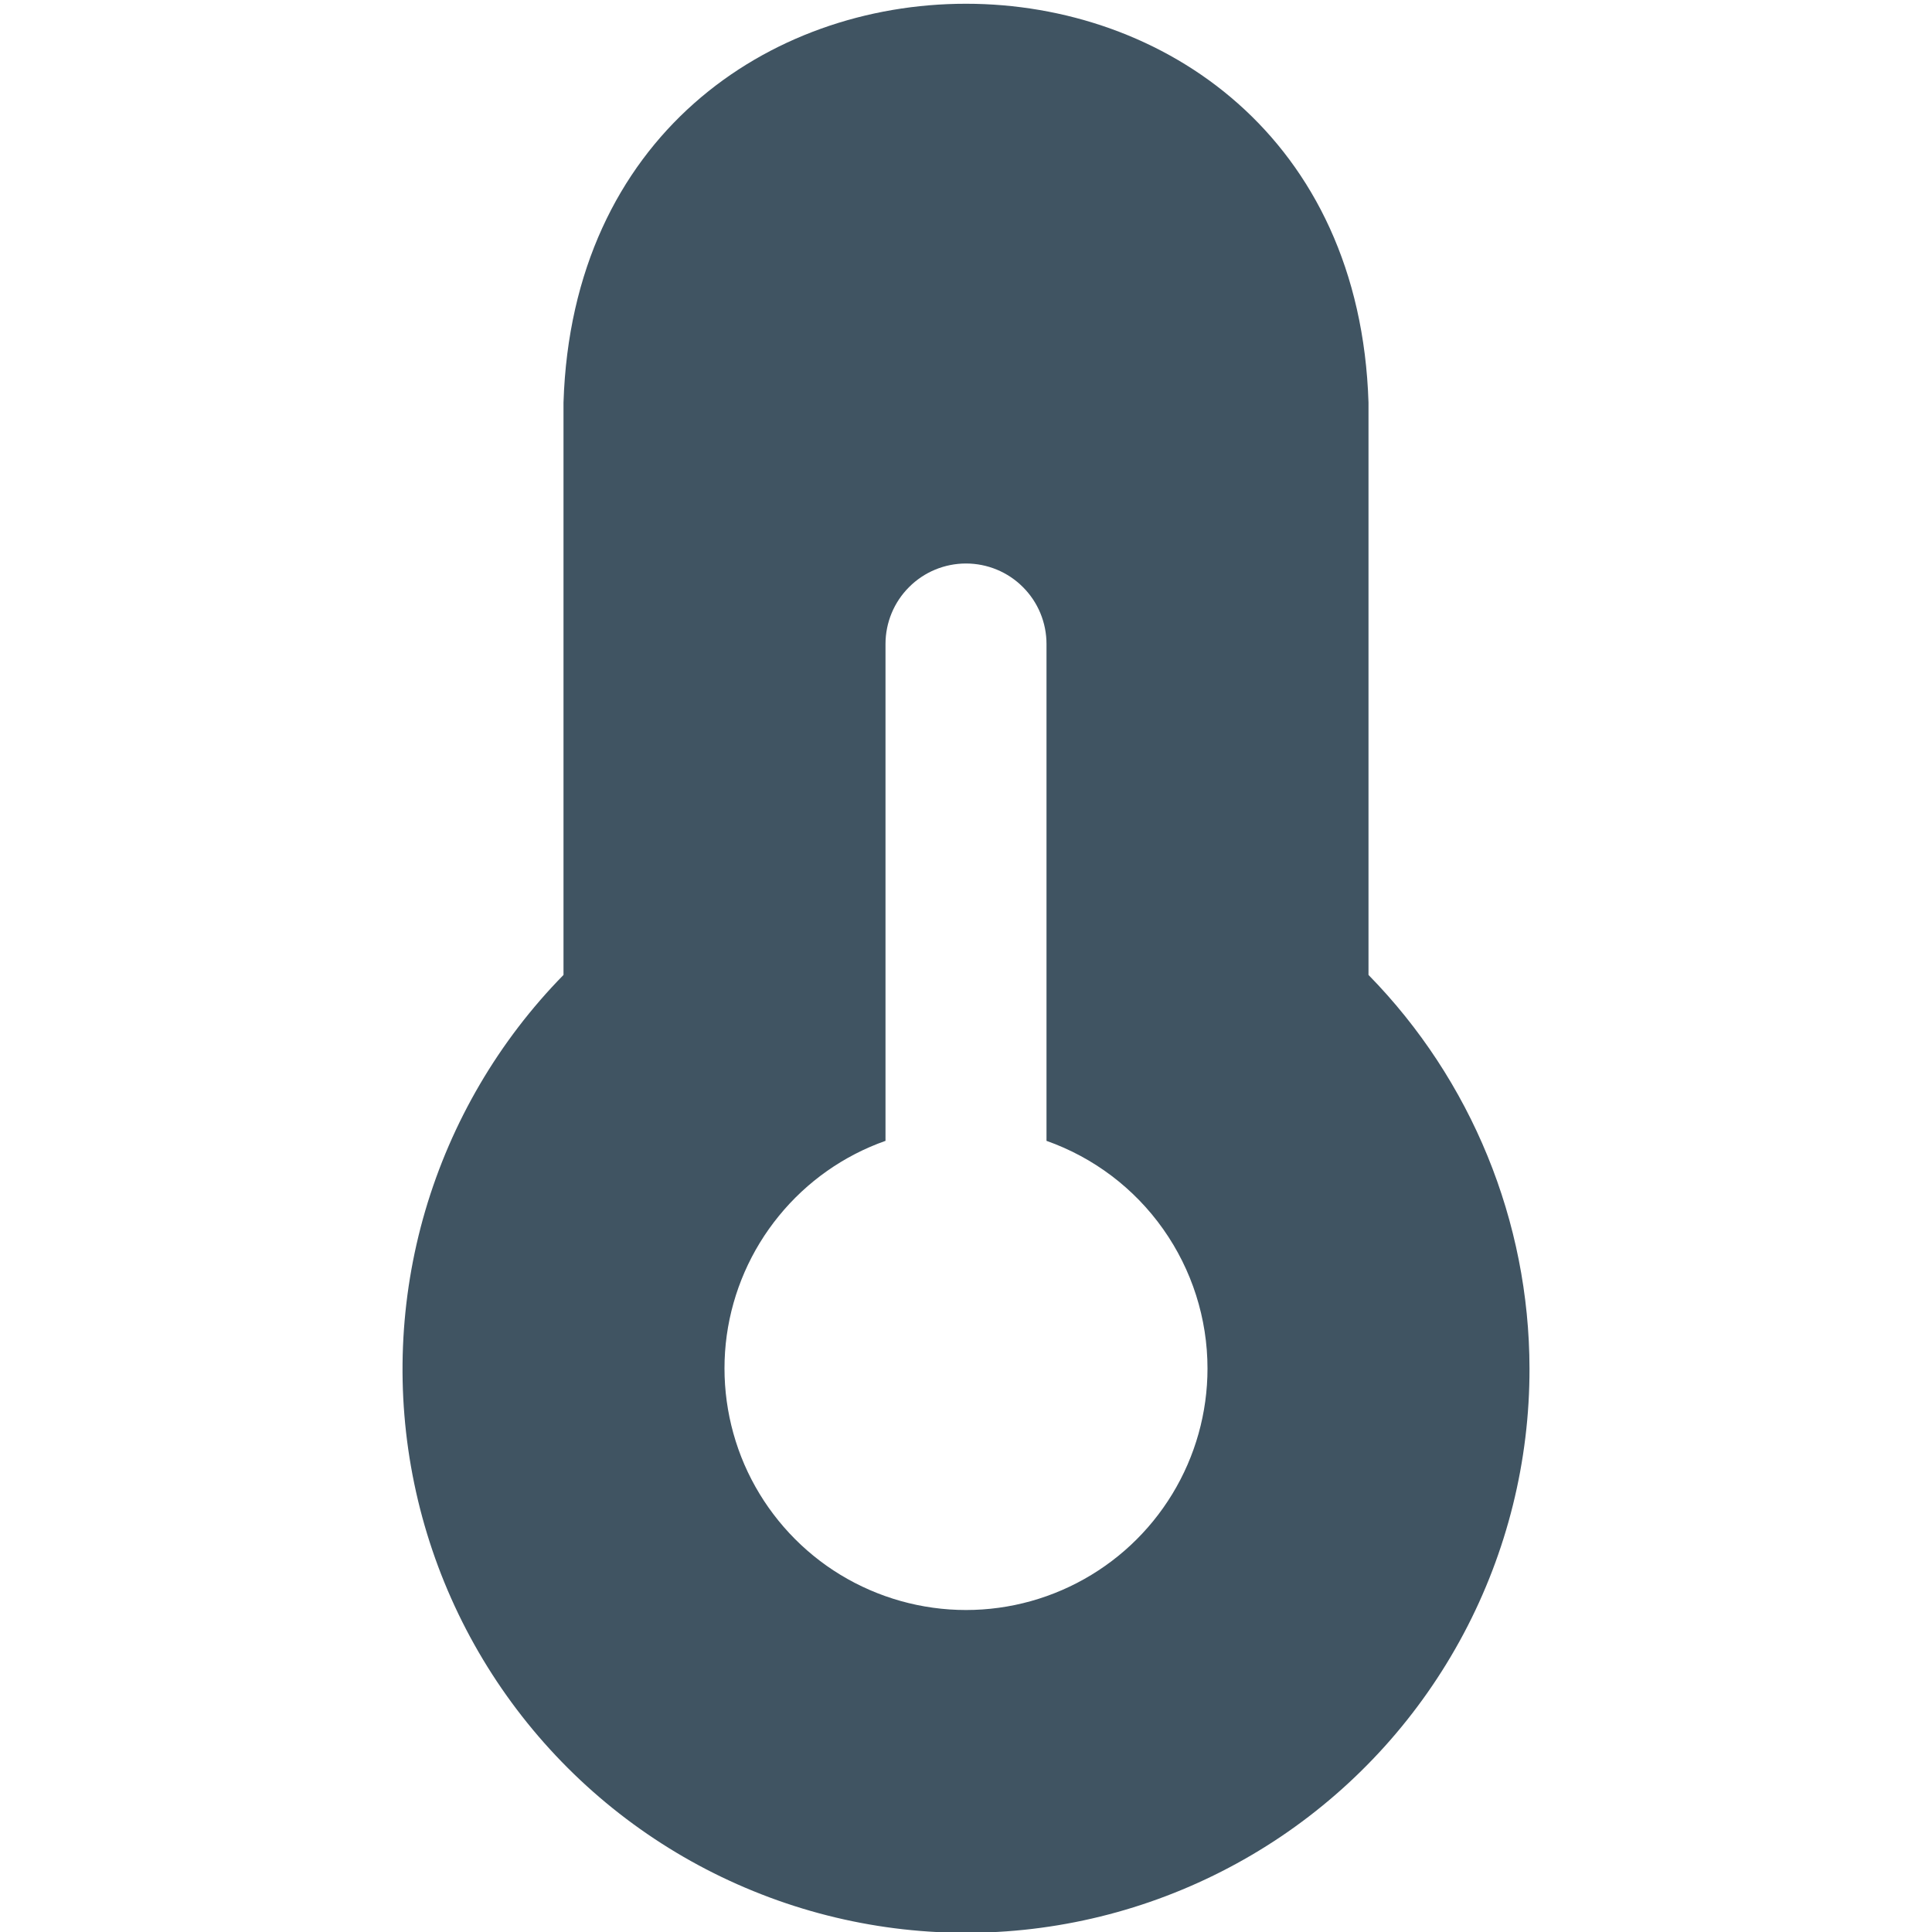 <svg width="24" height="24" viewBox="0 0 24 24" fill="none" xmlns="http://www.w3.org/2000/svg">
<g clip-path="url(#clip0_1336_6506)">
<path d="M19 17C19.002 18.148 18.721 19.28 18.182 20.294C17.643 21.308 16.863 22.174 15.91 22.816C14.957 23.457 13.861 23.855 12.719 23.973C11.576 24.091 10.422 23.926 9.359 23.492C8.295 23.059 7.355 22.371 6.62 21.488C5.885 20.605 5.379 19.555 5.146 18.43C4.913 17.306 4.96 16.141 5.283 15.039C5.607 13.937 6.196 12.931 7 12.111V5C7.211 -1.609 16.791 -1.6 17 5V12.111C18.279 13.417 18.997 15.172 19 17ZM15 17C15 16.38 14.807 15.774 14.449 15.268C14.091 14.761 13.585 14.379 13 14.172V8C13 7.735 12.895 7.48 12.707 7.293C12.52 7.105 12.265 7 12 7C11.735 7 11.48 7.105 11.293 7.293C11.105 7.48 11 7.735 11 8V14.172C10.481 14.355 10.023 14.678 9.676 15.104C9.328 15.53 9.104 16.043 9.028 16.588C8.953 17.133 9.029 17.688 9.247 18.193C9.466 18.697 9.819 19.132 10.268 19.45C10.717 19.767 11.245 19.955 11.794 19.993C12.342 20.031 12.891 19.917 13.379 19.664C13.868 19.411 14.277 19.029 14.563 18.559C14.849 18.089 15 17.55 15 17V17Z" fill="#405462"/>
</g>
<defs>
<clipPath id="clip0_1336_6506">
<rect width="24" height="24" fill="white"/>
</clipPath>
</defs>
</svg>
